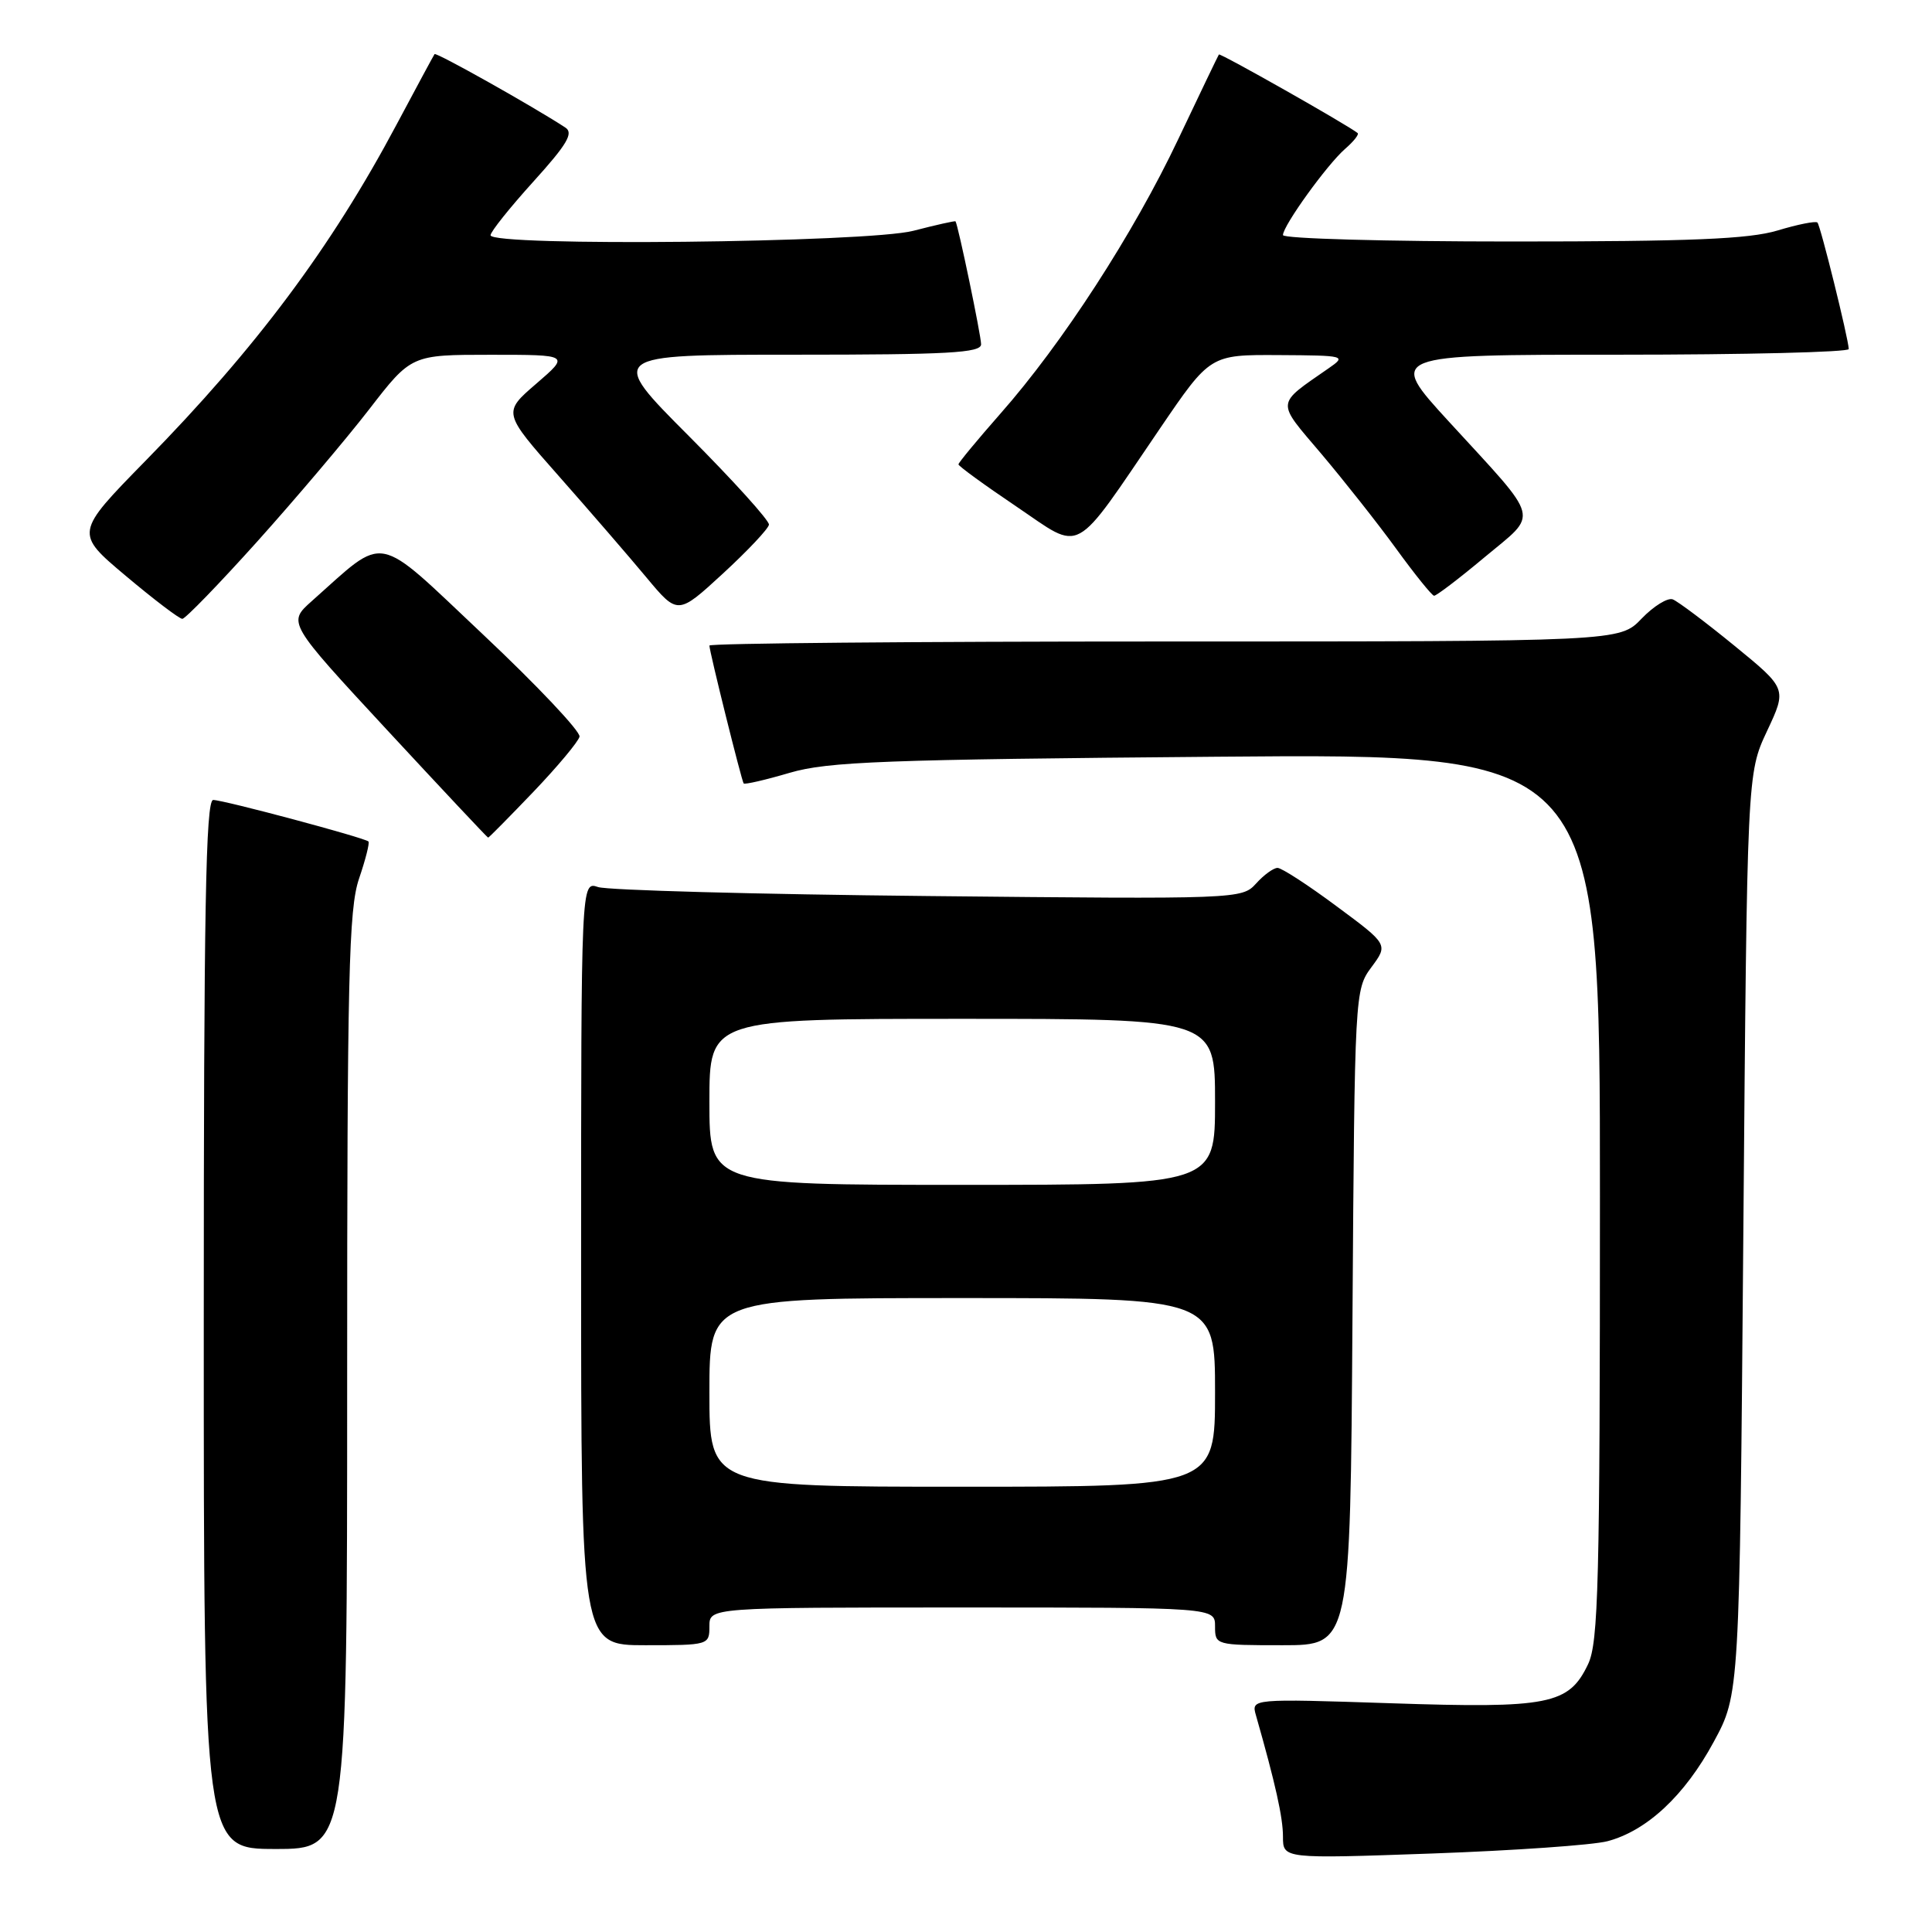 <?xml version="1.0" encoding="UTF-8" standalone="no"?>
<!DOCTYPE svg PUBLIC "-//W3C//DTD SVG 1.1//EN" "http://www.w3.org/Graphics/SVG/1.1/DTD/svg11.dtd" >
<svg xmlns="http://www.w3.org/2000/svg" xmlns:xlink="http://www.w3.org/1999/xlink" version="1.1" viewBox="0 0 256 256">
 <g >
 <path fill="currentColor"
d=" M 213.00 243.97 C 218.22 242.59 223.23 237.92 227.07 230.82 C 230.50 224.50 230.50 224.50 231.00 163.50 C 231.50 102.50 231.50 102.50 234.14 96.87 C 236.78 91.25 236.78 91.25 229.83 85.57 C 226.00 82.44 222.32 79.68 221.65 79.42 C 220.98 79.16 219.12 80.31 217.52 81.97 C 214.63 85.00 214.63 85.00 154.31 85.00 C 121.14 85.00 94.00 85.24 94.00 85.54 C 94.00 86.32 98.26 103.44 98.54 103.81 C 98.68 103.98 101.42 103.35 104.64 102.40 C 109.74 100.91 117.11 100.64 161.25 100.27 C 212.00 99.84 212.00 99.84 212.00 158.52 C 212.00 209.77 211.80 217.62 210.43 220.51 C 207.88 225.87 205.27 226.39 184.31 225.69 C 165.79 225.08 165.79 225.08 166.42 227.29 C 169.00 236.33 170.00 240.82 170.00 243.36 C 170.00 246.30 170.00 246.30 189.75 245.60 C 200.61 245.21 211.07 244.48 213.00 243.97 Z  M 46.00 183.03 C 46.00 129.33 46.21 120.45 47.57 116.44 C 48.44 113.89 49.00 111.67 48.82 111.50 C 48.30 111.00 29.61 106.00 28.25 106.00 C 27.26 106.00 27.00 120.57 27.00 175.50 C 27.00 245.00 27.00 245.00 36.50 245.00 C 46.00 245.00 46.00 245.00 46.00 183.03 Z  M 94.00 215.50 C 94.00 213.00 94.00 213.00 127.50 213.00 C 161.00 213.00 161.00 213.00 161.00 215.50 C 161.00 217.98 161.07 218.00 169.96 218.00 C 178.92 218.00 178.92 218.00 179.21 174.58 C 179.50 131.50 179.52 131.14 181.72 128.16 C 183.95 125.15 183.95 125.15 177.10 120.08 C 173.34 117.28 169.82 115.00 169.28 115.00 C 168.75 115.00 167.46 115.93 166.43 117.08 C 164.57 119.13 164.06 119.15 123.03 118.73 C 100.19 118.50 80.49 117.96 79.25 117.54 C 77.00 116.77 77.00 116.77 77.00 167.38 C 77.00 218.00 77.00 218.00 85.50 218.00 C 93.90 218.00 94.00 217.97 94.00 215.50 Z  M 70.68 104.92 C 73.88 101.57 76.63 98.28 76.79 97.61 C 76.94 96.94 71.20 90.85 64.02 84.09 C 49.47 70.39 51.34 70.75 41.30 79.66 C 38.11 82.50 38.11 82.50 51.30 96.74 C 58.56 104.57 64.58 110.99 64.68 110.99 C 64.78 111.00 67.48 108.26 70.68 104.92 Z  M 34.09 71.75 C 39.15 66.11 45.82 58.24 48.90 54.26 C 54.50 47.01 54.50 47.01 65.00 47.01 C 75.50 47.01 75.50 47.01 71.06 50.84 C 66.61 54.67 66.61 54.67 74.06 63.10 C 78.15 67.73 83.37 73.77 85.65 76.51 C 89.81 81.50 89.81 81.50 95.79 76.00 C 99.08 72.97 101.82 70.06 101.89 69.52 C 101.95 68.98 97.17 63.69 91.27 57.77 C 80.53 47.00 80.53 47.00 105.27 47.00 C 125.61 47.00 130.00 46.76 130.00 45.62 C 130.00 44.46 126.96 29.84 126.61 29.33 C 126.55 29.24 124.04 29.80 121.03 30.58 C 114.94 32.16 65.00 32.69 65.00 31.17 C 65.00 30.71 67.55 27.52 70.66 24.08 C 75.15 19.12 76.03 17.63 74.91 16.90 C 70.56 14.06 57.79 6.89 57.58 7.17 C 57.45 7.35 55.19 11.55 52.55 16.50 C 43.89 32.78 33.94 46.11 19.28 61.06 C 9.91 70.63 9.91 70.63 16.67 76.31 C 20.39 79.44 23.76 82.00 24.16 82.00 C 24.55 82.00 29.02 77.39 34.09 71.75 Z  M 196.71 73.84 C 203.93 67.81 204.33 69.33 192.00 55.88 C 183.86 47.00 183.86 47.00 214.43 47.00 C 231.24 47.00 244.98 46.66 244.97 46.25 C 244.90 44.75 241.22 29.89 240.82 29.49 C 240.59 29.26 238.22 29.73 235.54 30.54 C 231.74 31.68 224.09 32.00 200.34 32.00 C 183.65 32.00 170.00 31.62 170.00 31.15 C 170.00 29.91 175.85 21.80 178.24 19.72 C 179.36 18.75 180.11 17.81 179.89 17.63 C 178.59 16.57 161.68 7.00 161.51 7.22 C 161.40 7.38 158.97 12.44 156.11 18.47 C 150.21 30.93 140.75 45.53 132.56 54.81 C 129.50 58.29 127.00 61.31 127.00 61.53 C 127.00 61.76 130.45 64.27 134.68 67.12 C 143.57 73.12 141.98 73.99 153.72 56.75 C 160.36 47.00 160.36 47.00 169.43 47.05 C 178.26 47.10 178.44 47.15 176.05 48.80 C 168.99 53.71 169.05 53.03 175.07 60.12 C 178.05 63.65 182.53 69.31 185.00 72.71 C 187.47 76.11 189.73 78.91 190.02 78.94 C 190.30 78.97 193.32 76.68 196.71 73.84 Z  M 94.00 184.50 C 94.00 172.00 94.00 172.00 127.50 172.00 C 161.00 172.00 161.00 172.00 161.00 184.50 C 161.00 197.00 161.00 197.00 127.50 197.00 C 94.00 197.00 94.00 197.00 94.00 184.50 Z  M 94.00 146.00 C 94.00 135.00 94.00 135.00 127.50 135.00 C 161.00 135.00 161.00 135.00 161.00 146.00 C 161.00 157.00 161.00 157.00 127.50 157.00 C 94.00 157.00 94.00 157.00 94.00 146.00 Z "/>
</g>
</svg>